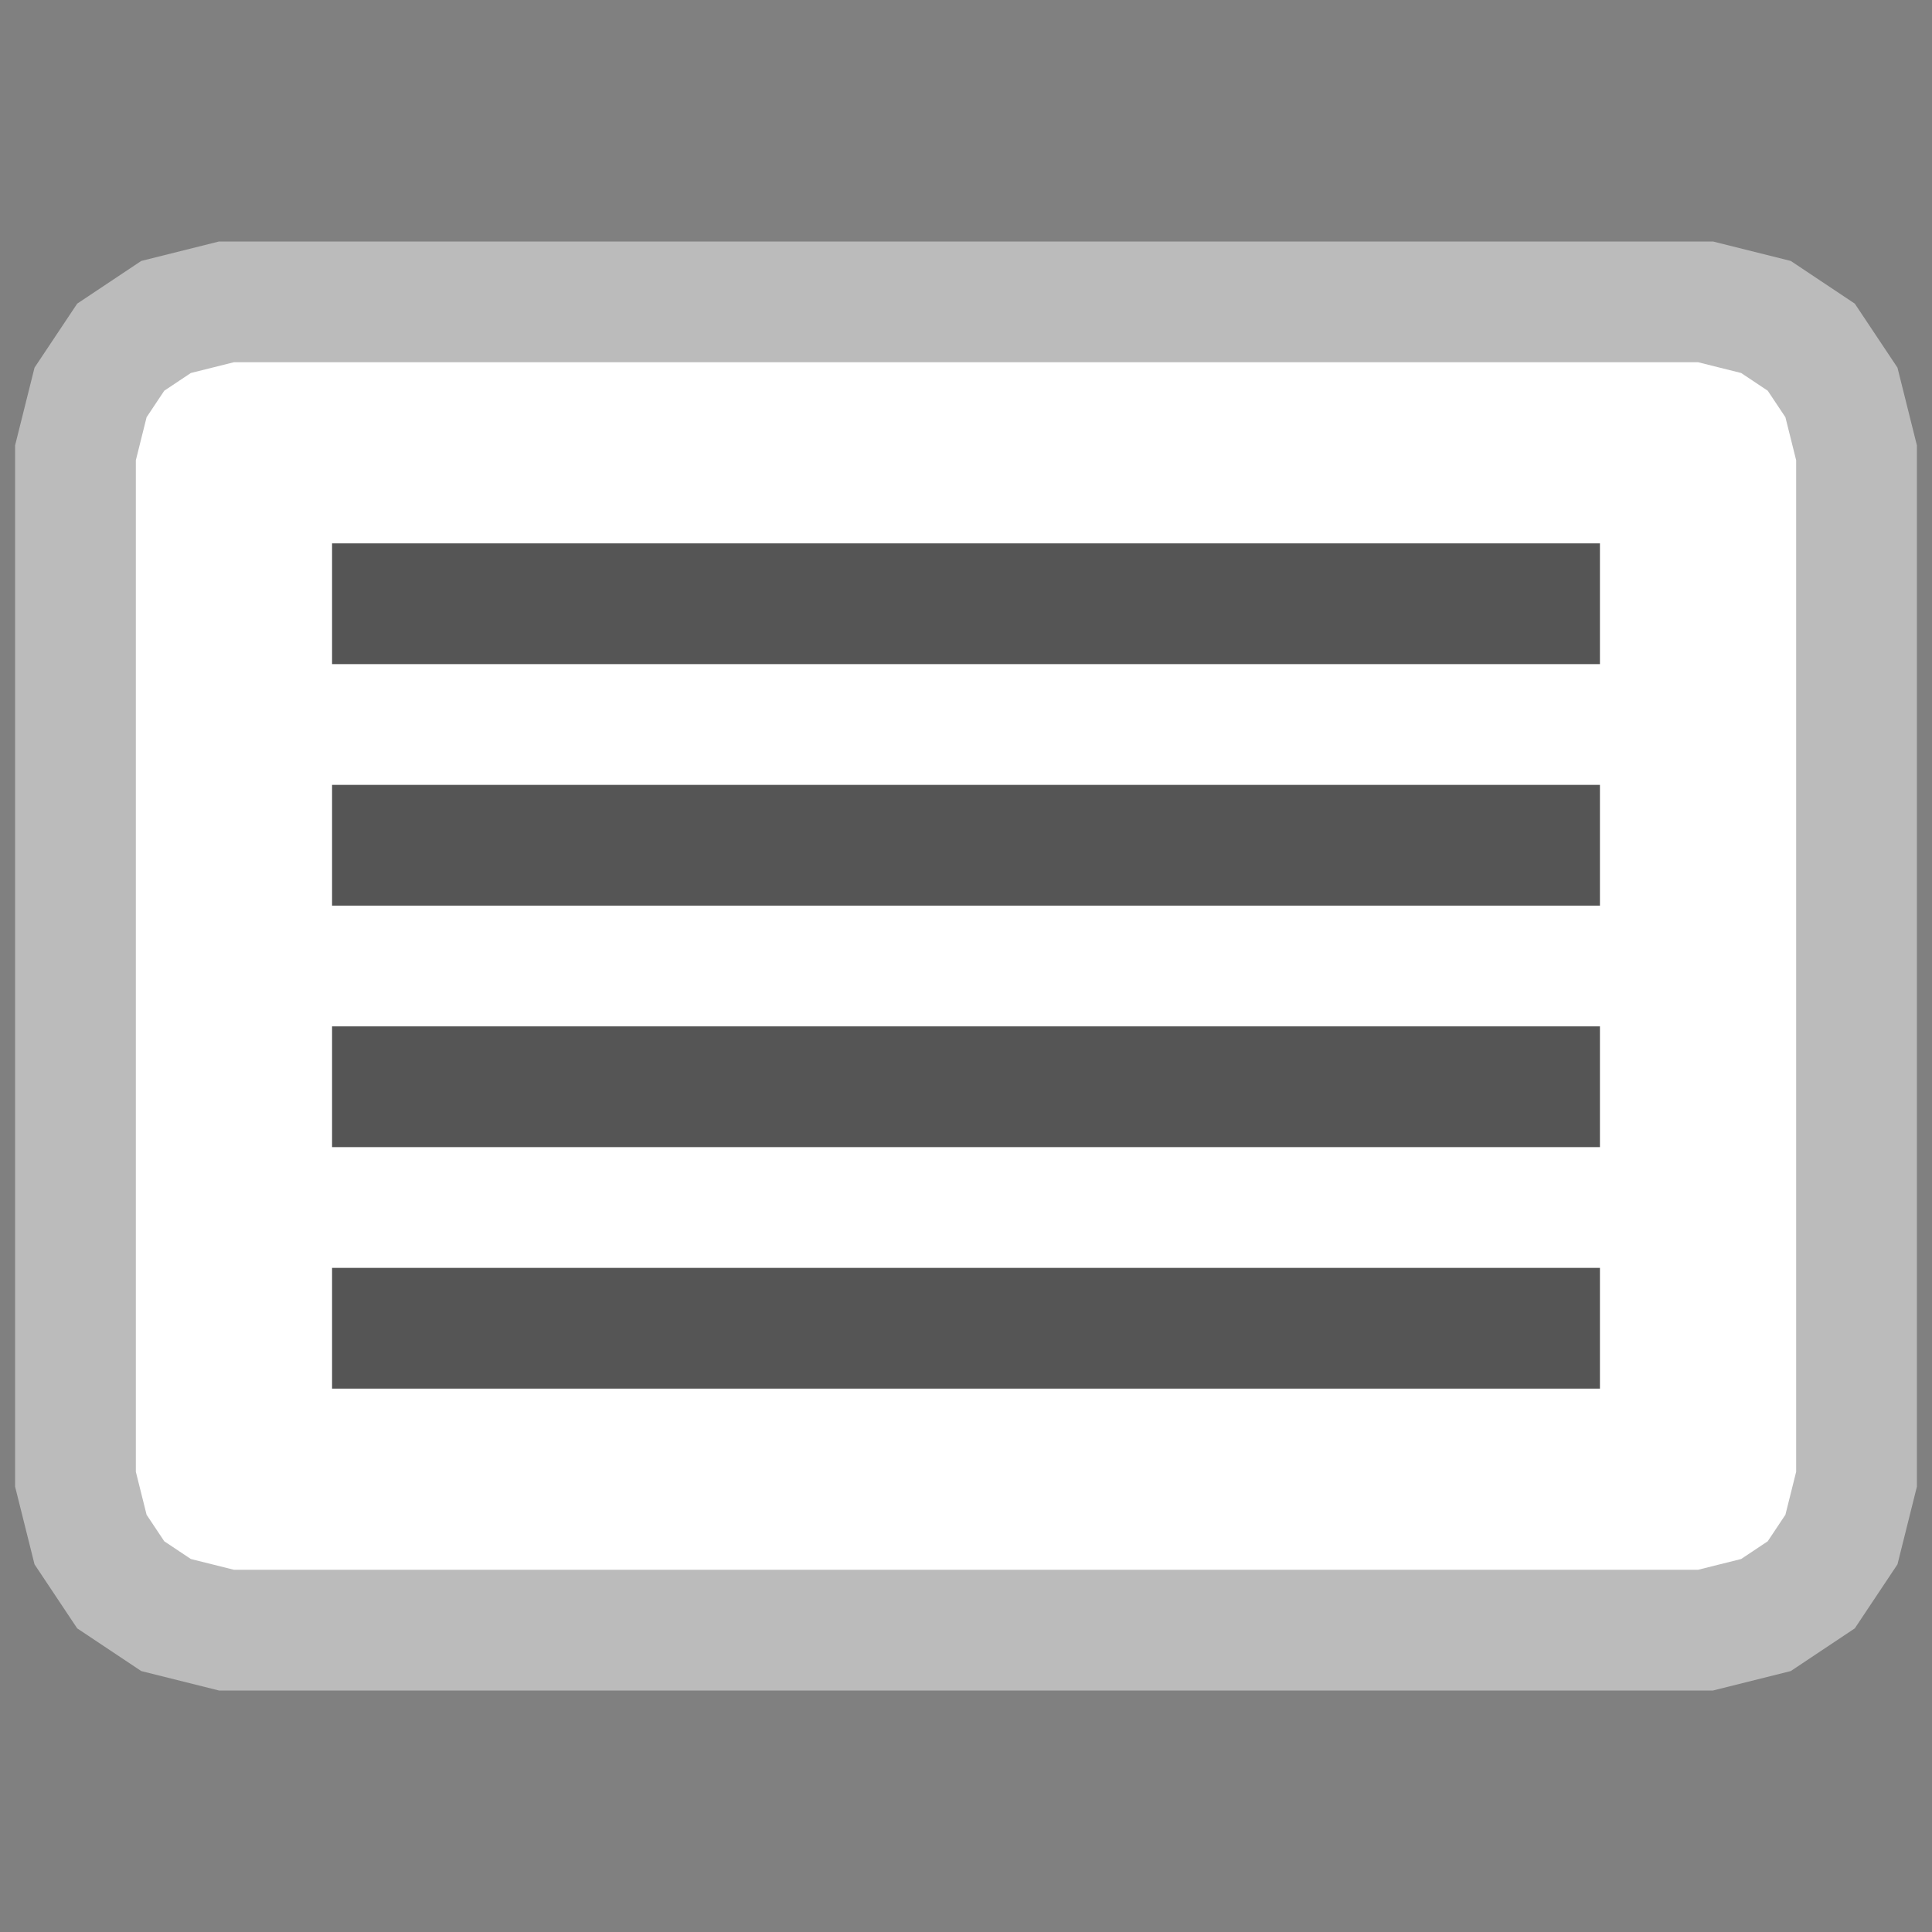 <?xml version="1.0" standalone="yes"?>
<svg xmlns="http://www.w3.org/2000/svg" width="128" height="128">
 <rect width="100%" height="100%" fill="#808080" stroke="none"/>
 <style type="text/css">
  <![CDATA[
  polygon { fill: #fff; stroke-width: 8px; stroke: #bbb; }
  path { fill: none; stroke-width: 8px; stroke: #555; }
  ]]>
 </style>
 <polygon points="5,30 6,26 8,23 11,21 15,20 113,20 117,21 120,23 122,26 123,30 123,98 122, 102 120,105 117,107 113,108 15,108 11,107 8,105 6,102 5,98" />
 <path d="M22,40 H106" />
 <path d="M22,56 H106" />
 <path d="M22,72 H106" />
 <path d="M22,88 H106" />
</svg>

